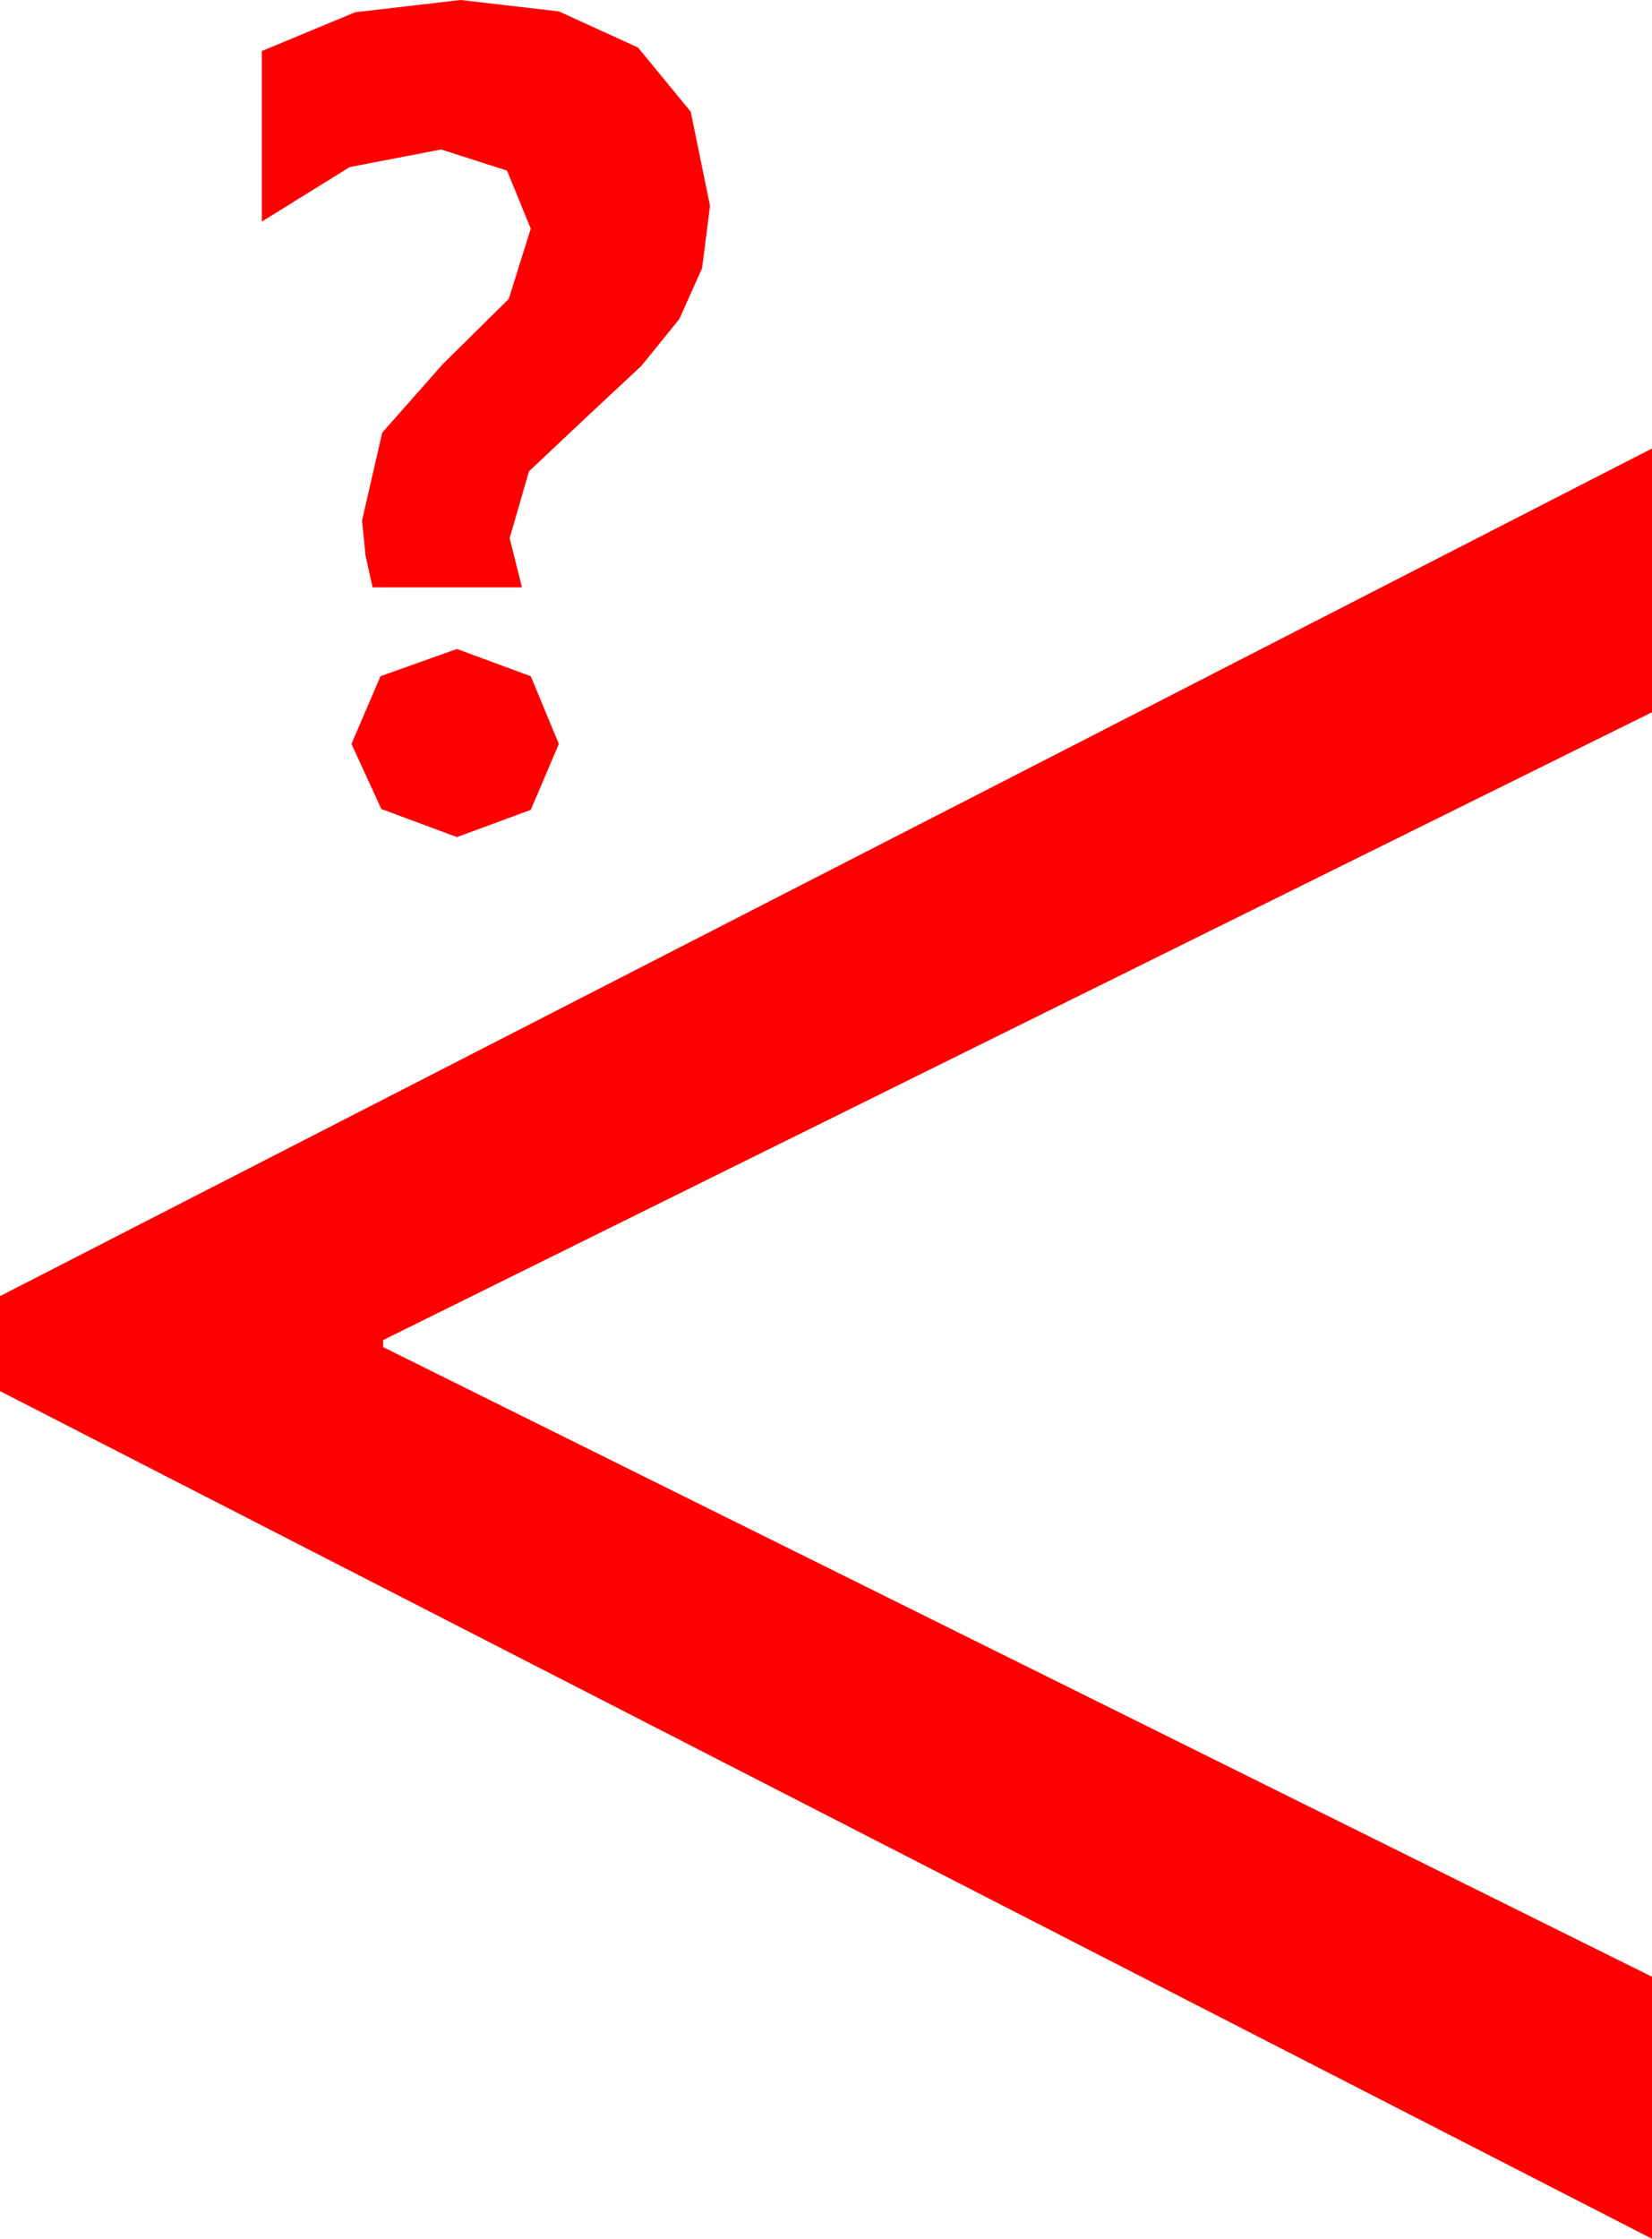 <?xml version="1.0" encoding="utf-8"?>
<!DOCTYPE svg PUBLIC "-//W3C//DTD SVG 1.1//EN" "http://www.w3.org/Graphics/SVG/1.1/DTD/svg11.dtd">
<svg width="27.539" height="37.295" xmlns="http://www.w3.org/2000/svg" xmlns:xlink="http://www.w3.org/1999/xlink" xmlns:xml="http://www.w3.org/XML/1998/namespace" version="1.1">
  <g>
    <g>
      <path style="fill:#FF0000;fill-opacity:1" d="M7.617,10.811L8.848,11.265 9.316,12.393 8.848,13.491 7.617,13.945 6.357,13.477 5.859,12.393 6.343,11.265 7.617,10.811z M27.539,7.471L27.539,11.865 6.387,22.324 6.387,22.441 27.539,32.93 27.539,37.295 0,23.174 0,21.592 27.539,7.471z M7.676,0L9.316,0.19 10.635,0.791 11.514,1.86 11.836,3.428 11.704,4.468 11.323,5.317 10.693,6.094 9.814,6.914 8.818,7.852 8.496,8.965 8.701,9.785 6.211,9.785 6.094,9.258 6.035,8.672 6.372,7.207 7.383,6.064 8.481,4.98 8.848,3.809 8.452,2.842 7.354,2.49 5.83,2.783 4.365,3.691 4.365,0.85 5.918,0.205 7.676,0z" />
    </g>
  </g>
</svg>